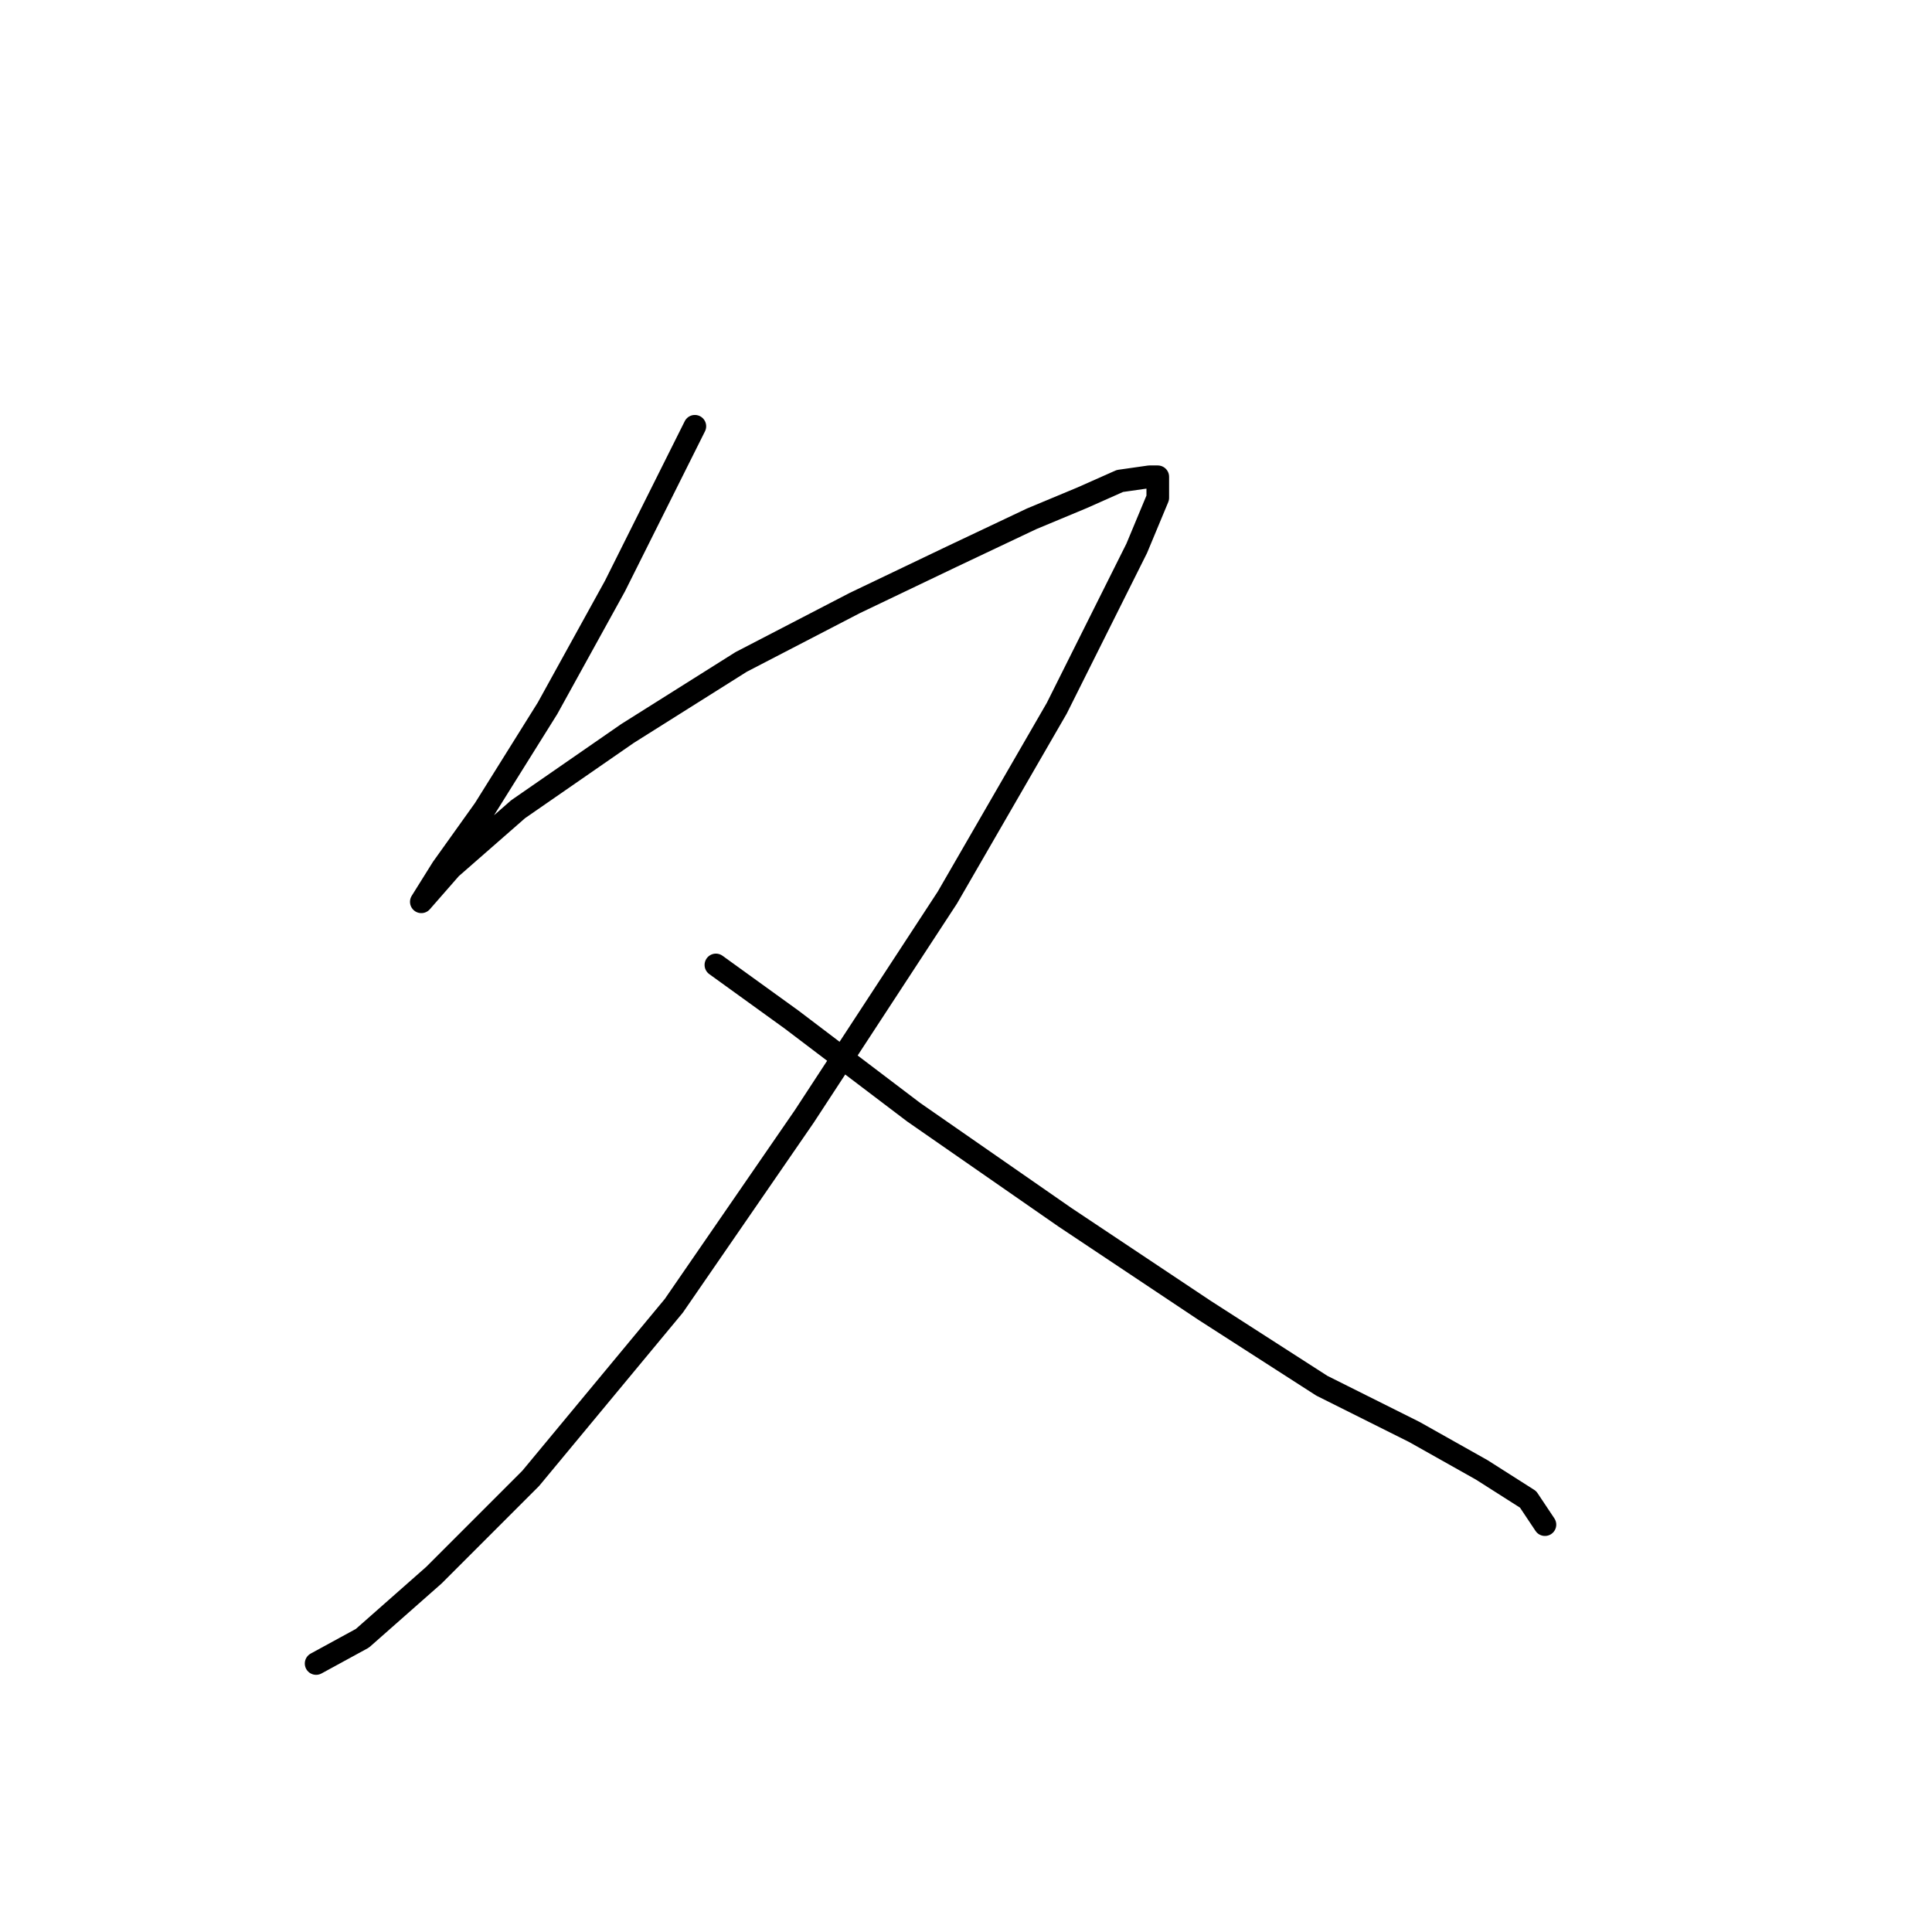 <?xml version="1.0" standalone="no"?>
    <svg width="256" height="256" xmlns="http://www.w3.org/2000/svg" version="1.1">
    <polyline stroke="black" stroke-width="3" stroke-linecap="round" fill="transparent" stroke-linejoin="round" points="92.072 56.483 81.478 77.673 72.556 93.844 64.191 107.227 58.615 115.033 55.827 119.494 55.827 119.494 59.73 115.033 68.652 107.227 83.15 97.189 98.206 87.71 113.262 79.903 126.087 73.769 136.682 68.751 143.373 65.963 148.392 63.732 152.295 63.175 153.411 63.175 153.411 65.963 150.623 72.654 140.028 93.844 125.53 118.937 106.57 147.933 89.284 173.026 70.325 195.888 57.5 208.714 48.02 217.078 41.887 220.424 41.887 220.424 " />
        <polyline stroke="black" stroke-width="3" stroke-linecap="round" fill="transparent" stroke-linejoin="round" points="94.86 127.859 104.898 135.108 121.069 147.375 141.143 161.316 159.544 173.583 175.158 183.621 187.425 189.754 196.347 194.773 202.481 198.676 204.712 202.022 204.712 202.022 " />
        </svg>